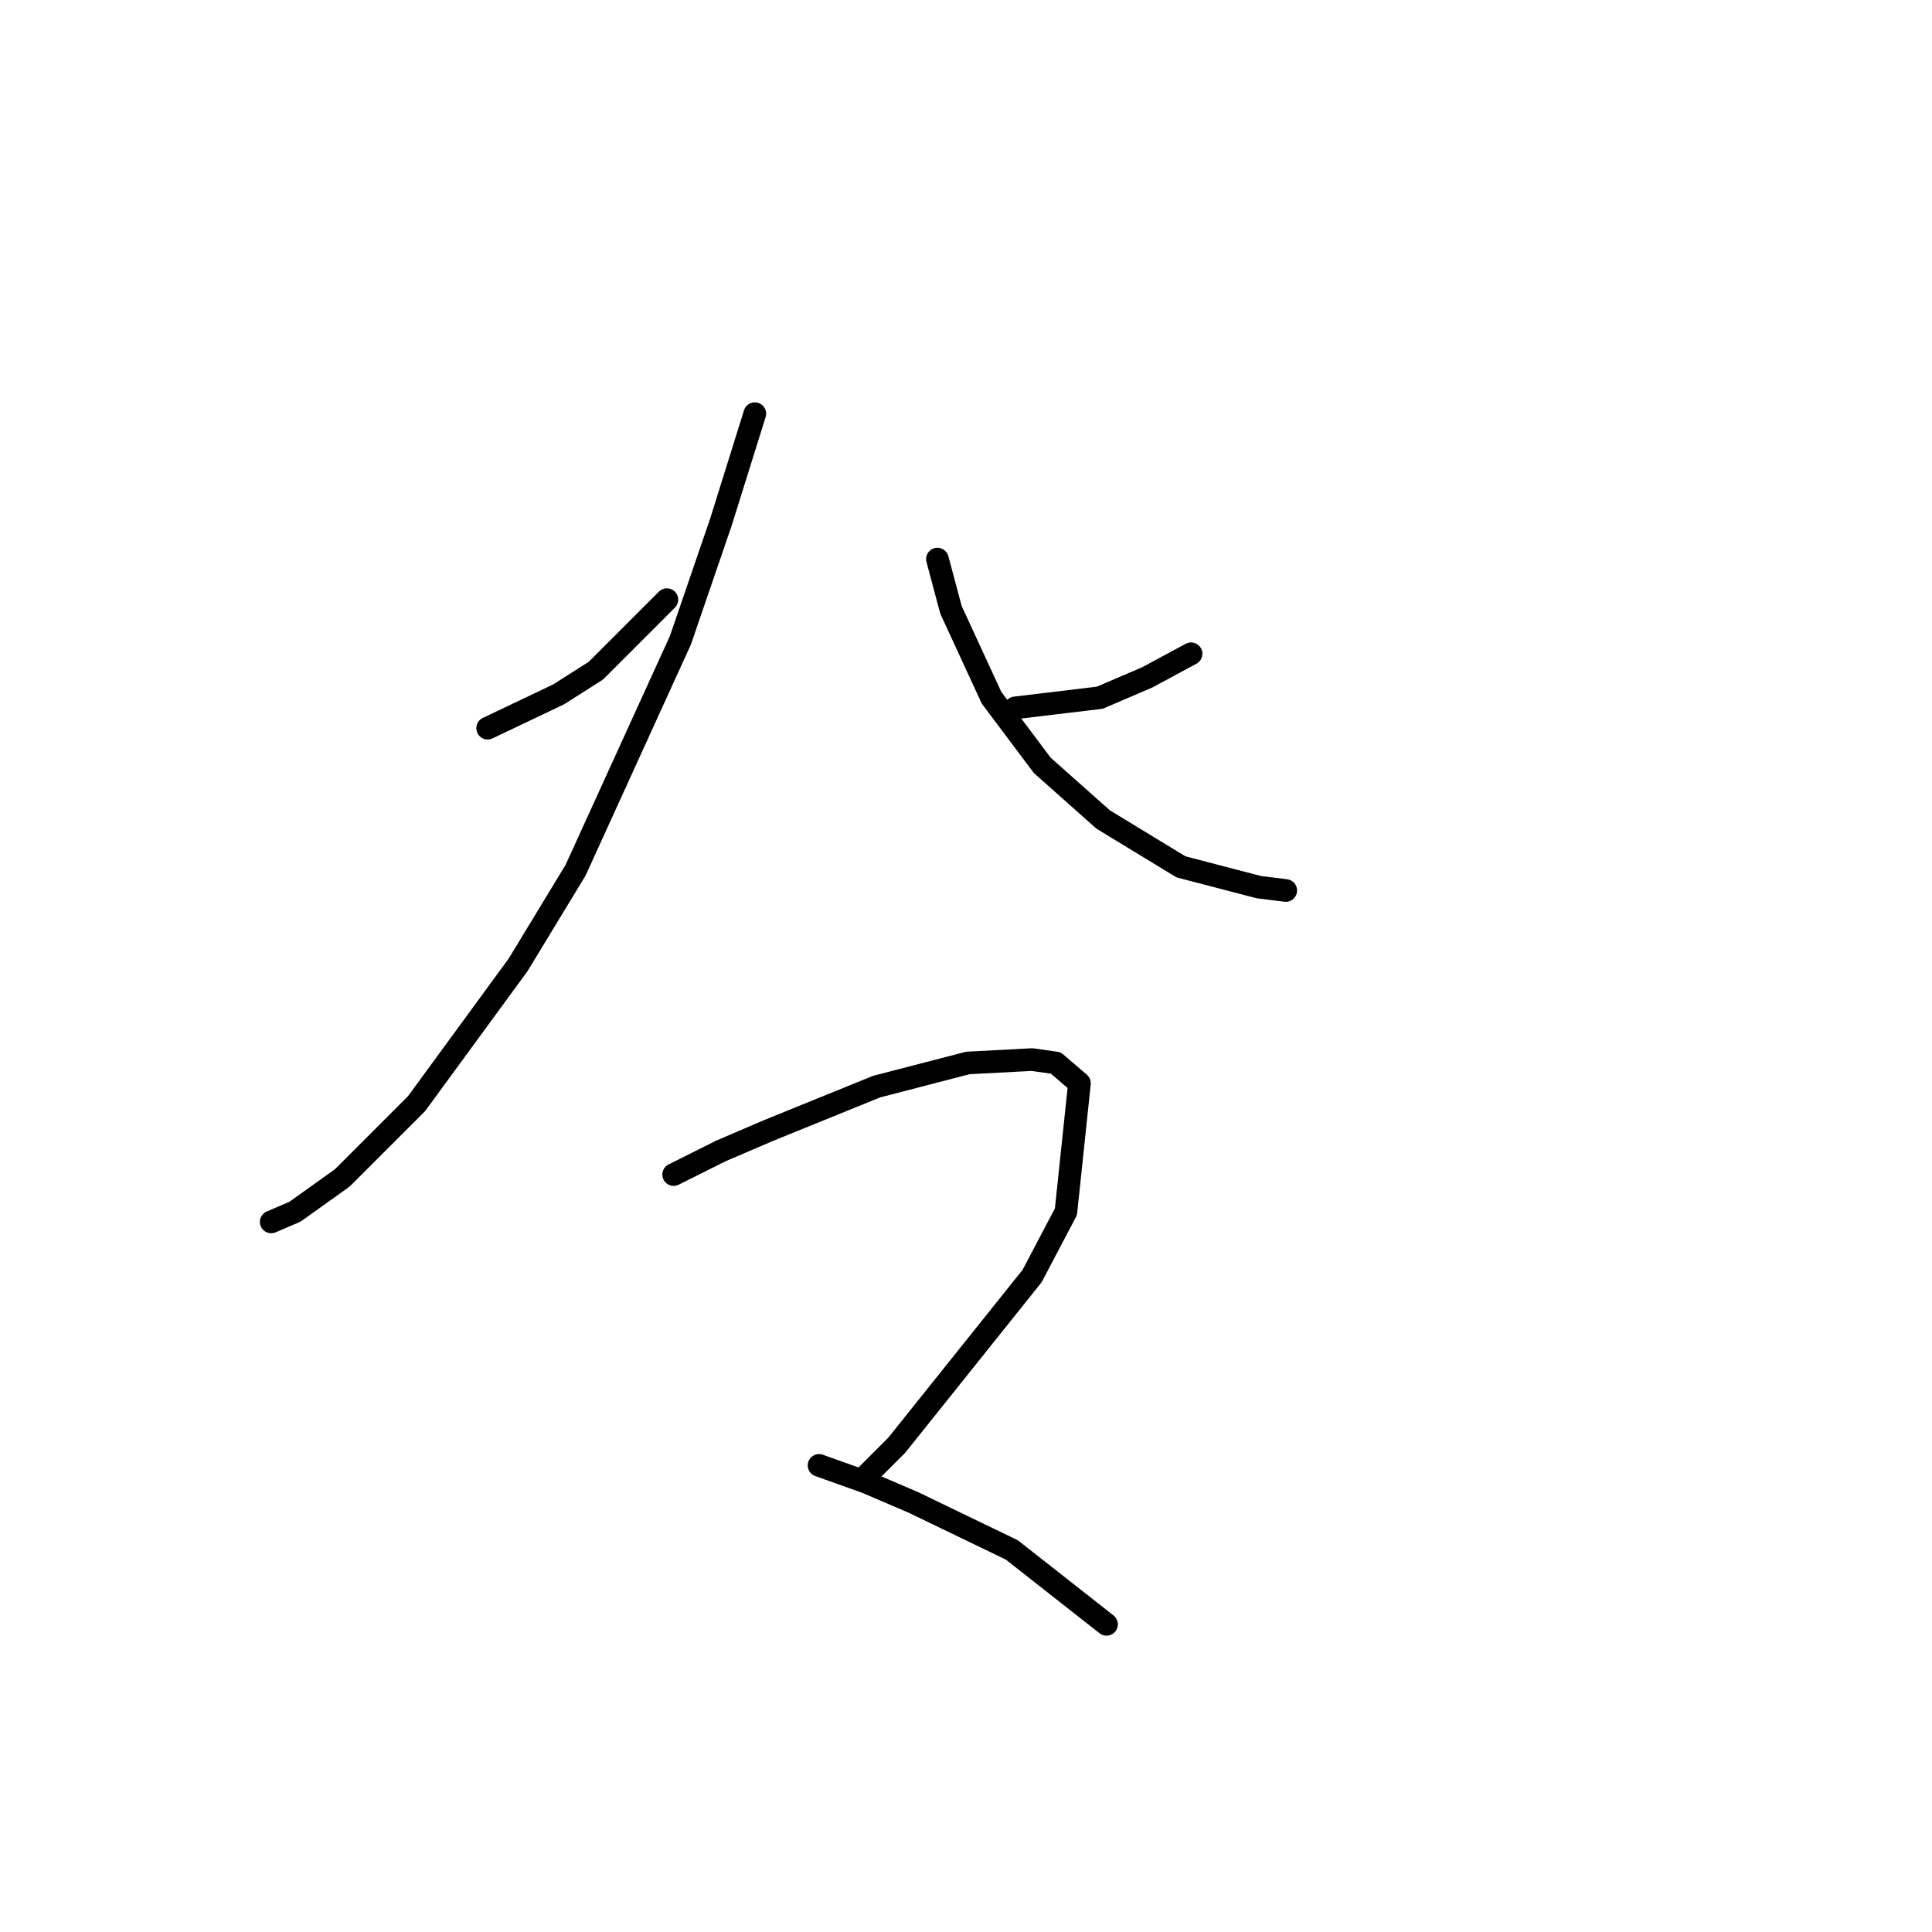 <?xml version="1.0" standalone="no"?>
    <svg width="256" height="256" xmlns="http://www.w3.org/2000/svg" version="1.1">
    <polyline stroke="black" stroke-width="3" stroke-linecap="round" fill="transparent" stroke-linejoin="round" points="64.617 96.486 74.027 92.005 78.956 88.868 88.366 79.458 88.366 79.458 " />
        <polyline stroke="black" stroke-width="3" stroke-linecap="round" fill="transparent" stroke-linejoin="round" points="100.017 54.813 95.536 69.152 90.158 84.835 76.267 115.306 68.65 127.853 55.207 146.225 45.348 156.083 39.075 160.564 35.938 161.909 35.938 161.909 " />
        <polyline stroke="black" stroke-width="3" stroke-linecap="round" fill="transparent" stroke-linejoin="round" points="157.822 86.628 151.996 89.764 145.723 92.453 134.52 93.797 134.52 93.797 " />
        <polyline stroke="black" stroke-width="3" stroke-linecap="round" fill="transparent" stroke-linejoin="round" points="124.214 74.081 126.007 80.802 131.384 92.453 138.105 101.415 146.171 108.585 156.477 114.858 166.784 117.547 170.369 117.995 170.369 117.995 " />
        <polyline stroke="black" stroke-width="3" stroke-linecap="round" fill="transparent" stroke-linejoin="round" points="89.262 155.635 95.536 152.499 101.809 149.81 116.148 143.985 128.247 140.848 136.761 140.4 139.898 140.848 143.034 143.536 141.242 160.564 136.761 169.078 118.837 191.483 114.804 195.516 114.804 195.516 " />
        <polyline stroke="black" stroke-width="3" stroke-linecap="round" fill="transparent" stroke-linejoin="round" points="108.531 194.172 114.804 196.412 121.077 199.101 134.072 205.374 146.619 215.233 146.619 215.233 " />
        </svg>